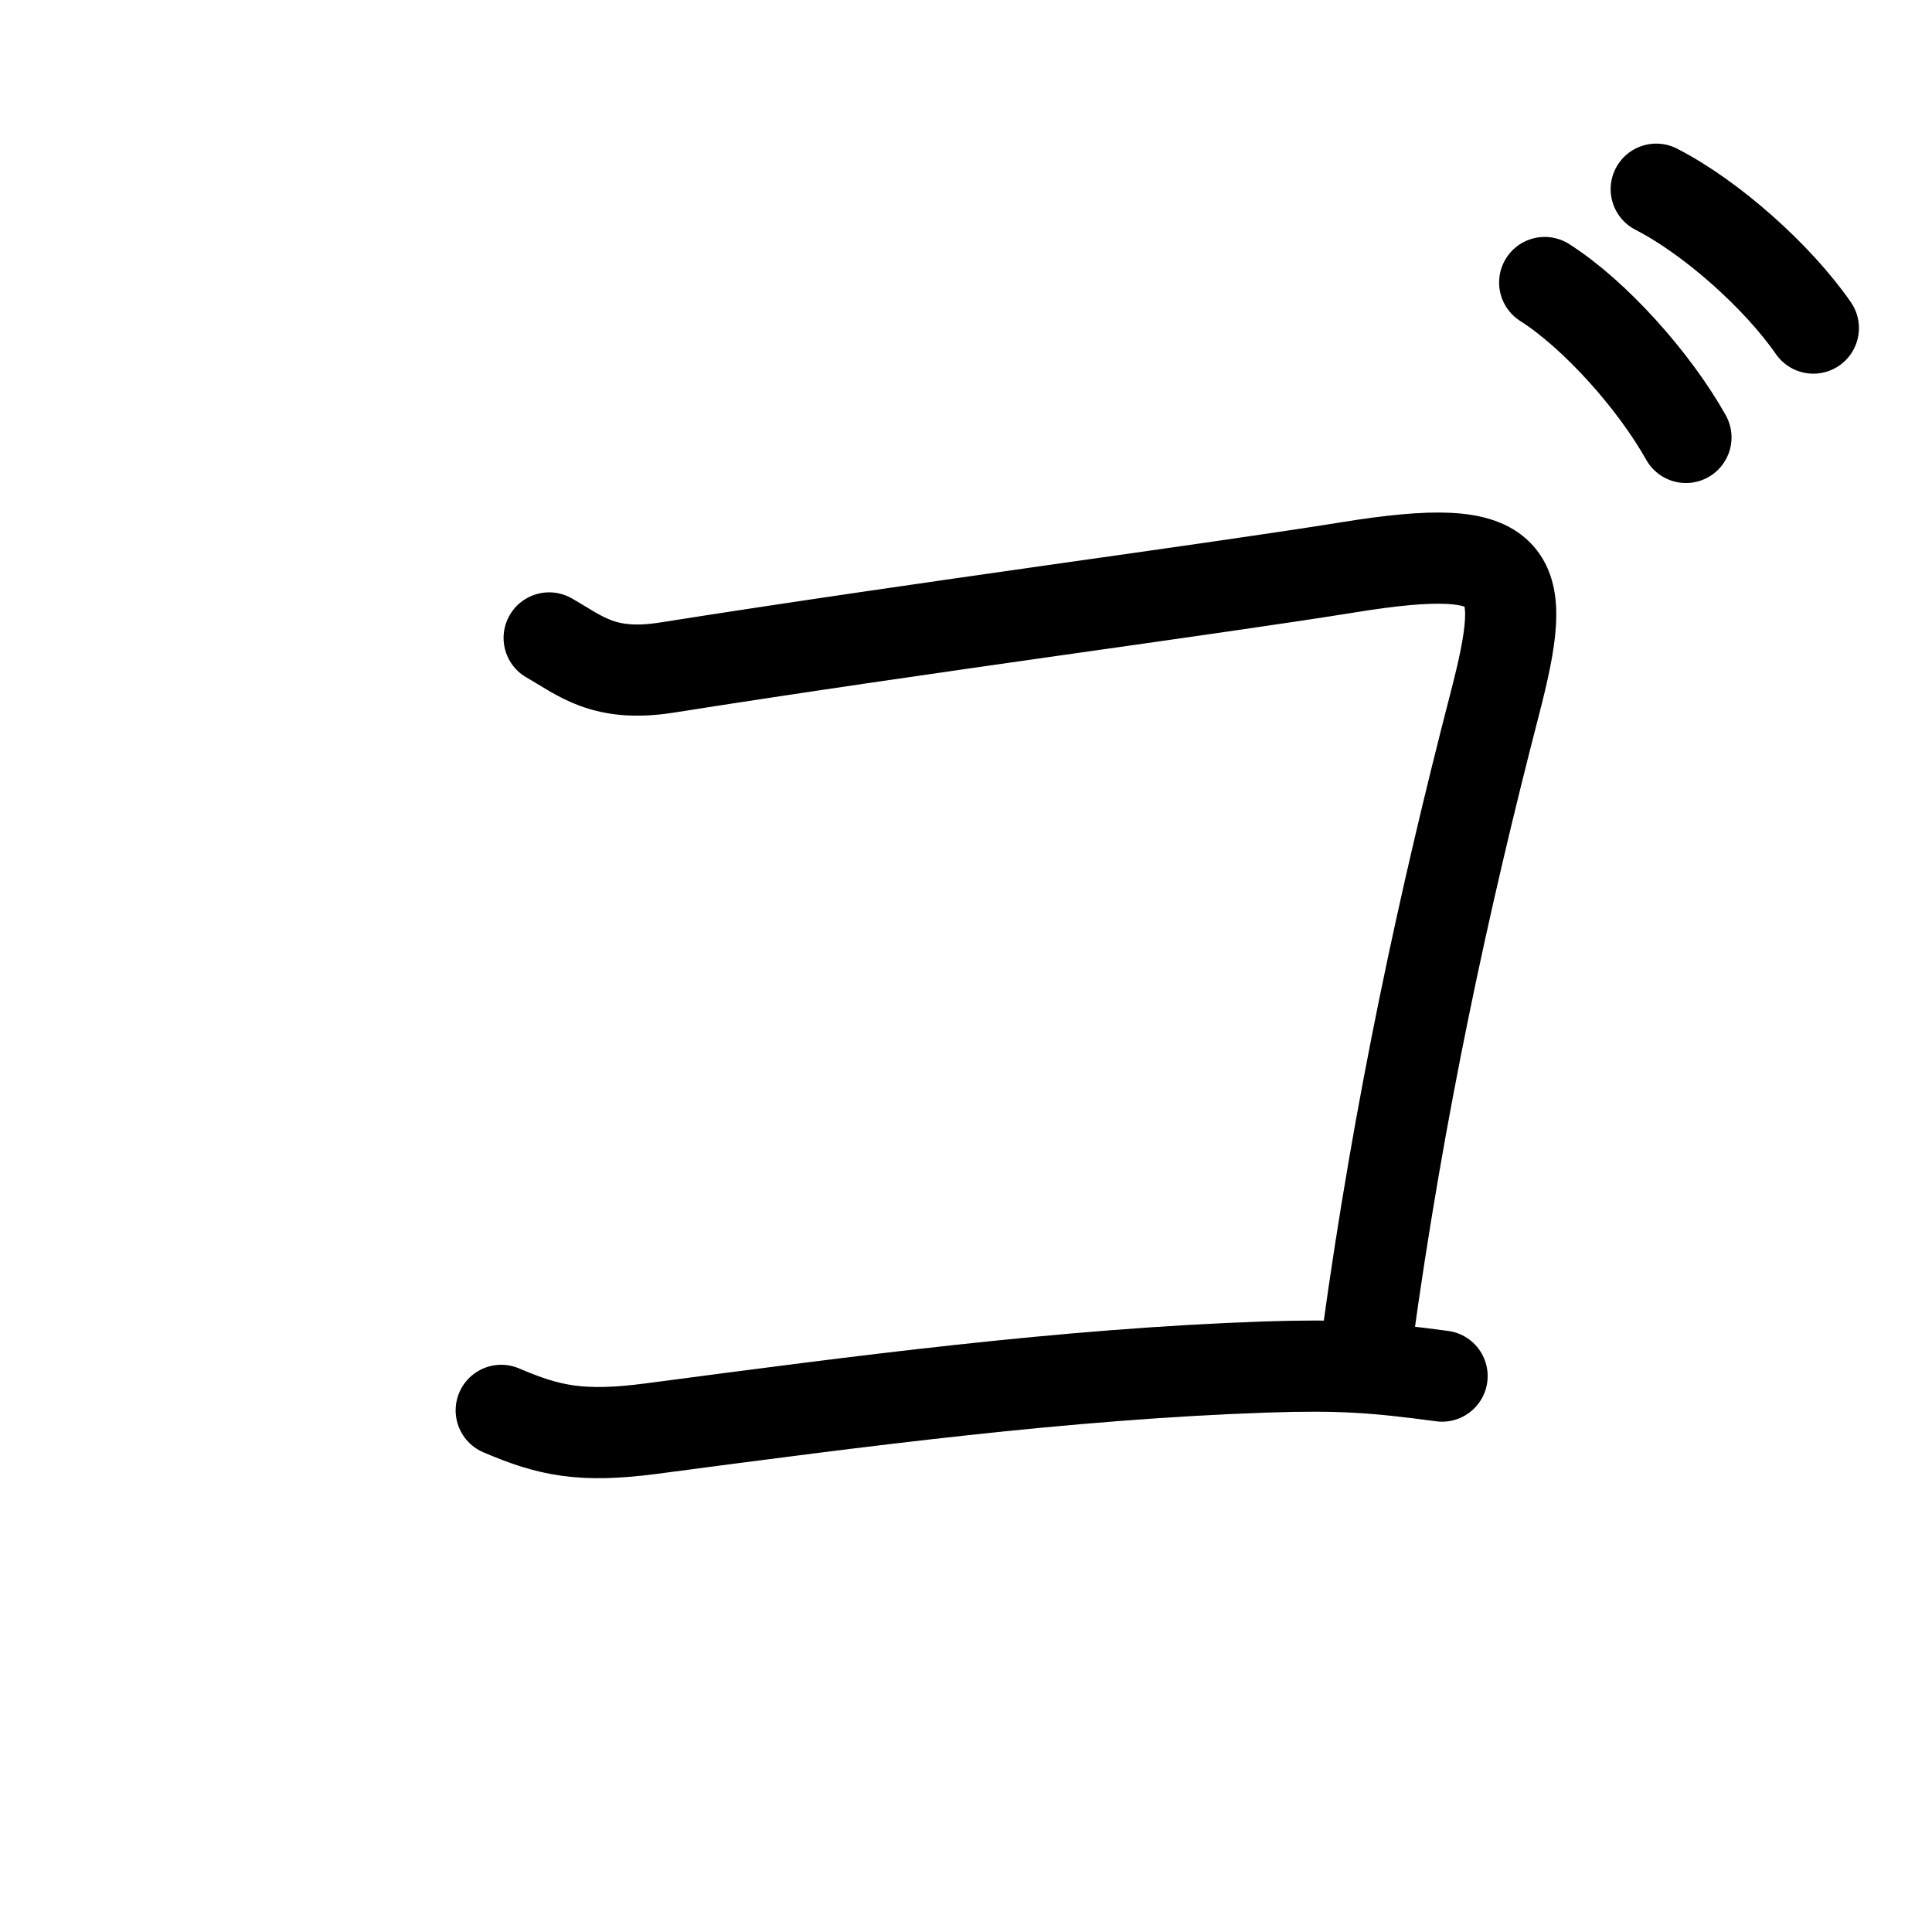 <svg id="kvg-030b4" class="kanjivg" viewBox="0 0 106 106" width="106" height="106" xmlns="http://www.w3.org/2000/svg" xmlns:xlink="http://www.w3.org/1999/xlink" xml:space="preserve" version="1.1" baseProfile="full"><defs><style type="text/css">path.black{fill:none;stroke:black;stroke-width:5;stroke-linecap:round;stroke-linejoin:round;}path.grey{fill:none;stroke:#ddd;stroke-width:5;stroke-linecap:round;stroke-linejoin:round;}path.stroke{fill:none;stroke:black;stroke-width:5;stroke-linecap:round;stroke-linejoin:round;}text{font-size:16px;font-family:Segoe UI Symbol,Cambria Math,DejaVu Sans,Symbola,Quivira,STIX,Code2000;-webkit-touch-callout:none;cursor:pointer;-webkit-user-select:none;-khtml-user-select:none;-moz-user-select:none;-ms-user-select:none;user-select: none;}text:hover{color:#777;}#reset{font-weight:bold;}</style><marker id="markerStart" markerWidth="8" markerHeight="8" style="overflow:visible;"><circle cx="0" cy="0" r="1.5" style="stroke:none;fill:red;fill-opacity:0.5;"/></marker><marker id="markerEnd" style="overflow:visible;"><circle cx="0" cy="0" r="0.8" style="stroke:none;fill:blue;fill-opacity:0.5;"><animate attributeName="opacity" from="1" to="0" dur="3s" repeatCount="indefinite" /></circle></marker></defs><path d="M30.13,35c1.75,1,3.01,2.18,6.5,1.62c14.25-2.25,29.62-4.25,37.38-5.5c9.37-1.51,9.88,0.25,8,7.5c-2.77,10.71-5.25,22.12-7,34.88" class="grey" /><path d="M27.5,77.38c2.62,1.12,4.38,1.51,8.25,1c11.38-1.5,22.62-3,33.75-3.38c4-0.13,5.88,0,9.62,0.5" class="grey" /><path d="M84.75,15.5c2.75,1.75,6,5.38,7.75,8.5" class="grey" /><path d="M90.87,10.38c3.06,1.57,6.68,4.82,8.62,7.62" class="grey" /><path d="M30.13,35c1.75,1,3.01,2.18,6.5,1.62c14.25-2.25,29.62-4.25,37.38-5.5c9.37-1.51,9.88,0.25,8,7.5c-2.77,10.71-5.25,22.12-7,34.88" class="stroke" stroke-dasharray="150"><animate attributeName="stroke-dashoffset" from="150" to="0" dur="1.8s" begin="0.0s" fill="freeze" /></path><path d="M27.5,77.38c2.62,1.12,4.38,1.51,8.25,1c11.38-1.5,22.62-3,33.75-3.38c4-0.13,5.88,0,9.62,0.5" class="stroke" stroke-dasharray="150"><set attributeName="opacity" to="0" dur="1.8s" /><animate attributeName="stroke-dashoffset" from="150" to="0" dur="1.8s" begin="1.8s" fill="freeze" /></path><path d="M84.75,15.5c2.75,1.75,6,5.38,7.75,8.5" class="stroke" stroke-dasharray="150"><set attributeName="opacity" to="0" dur="3.1s" /><animate attributeName="stroke-dashoffset" from="150" to="0" dur="1.8s" begin="3.1s" fill="freeze" /></path><path d="M90.87,10.38c3.06,1.57,6.68,4.82,8.62,7.62" class="stroke" stroke-dasharray="150"><set attributeName="opacity" to="0" dur="4.0s" /><animate attributeName="stroke-dashoffset" from="150" to="0" dur="1.8s" begin="4.0s" fill="freeze" /></path></svg>